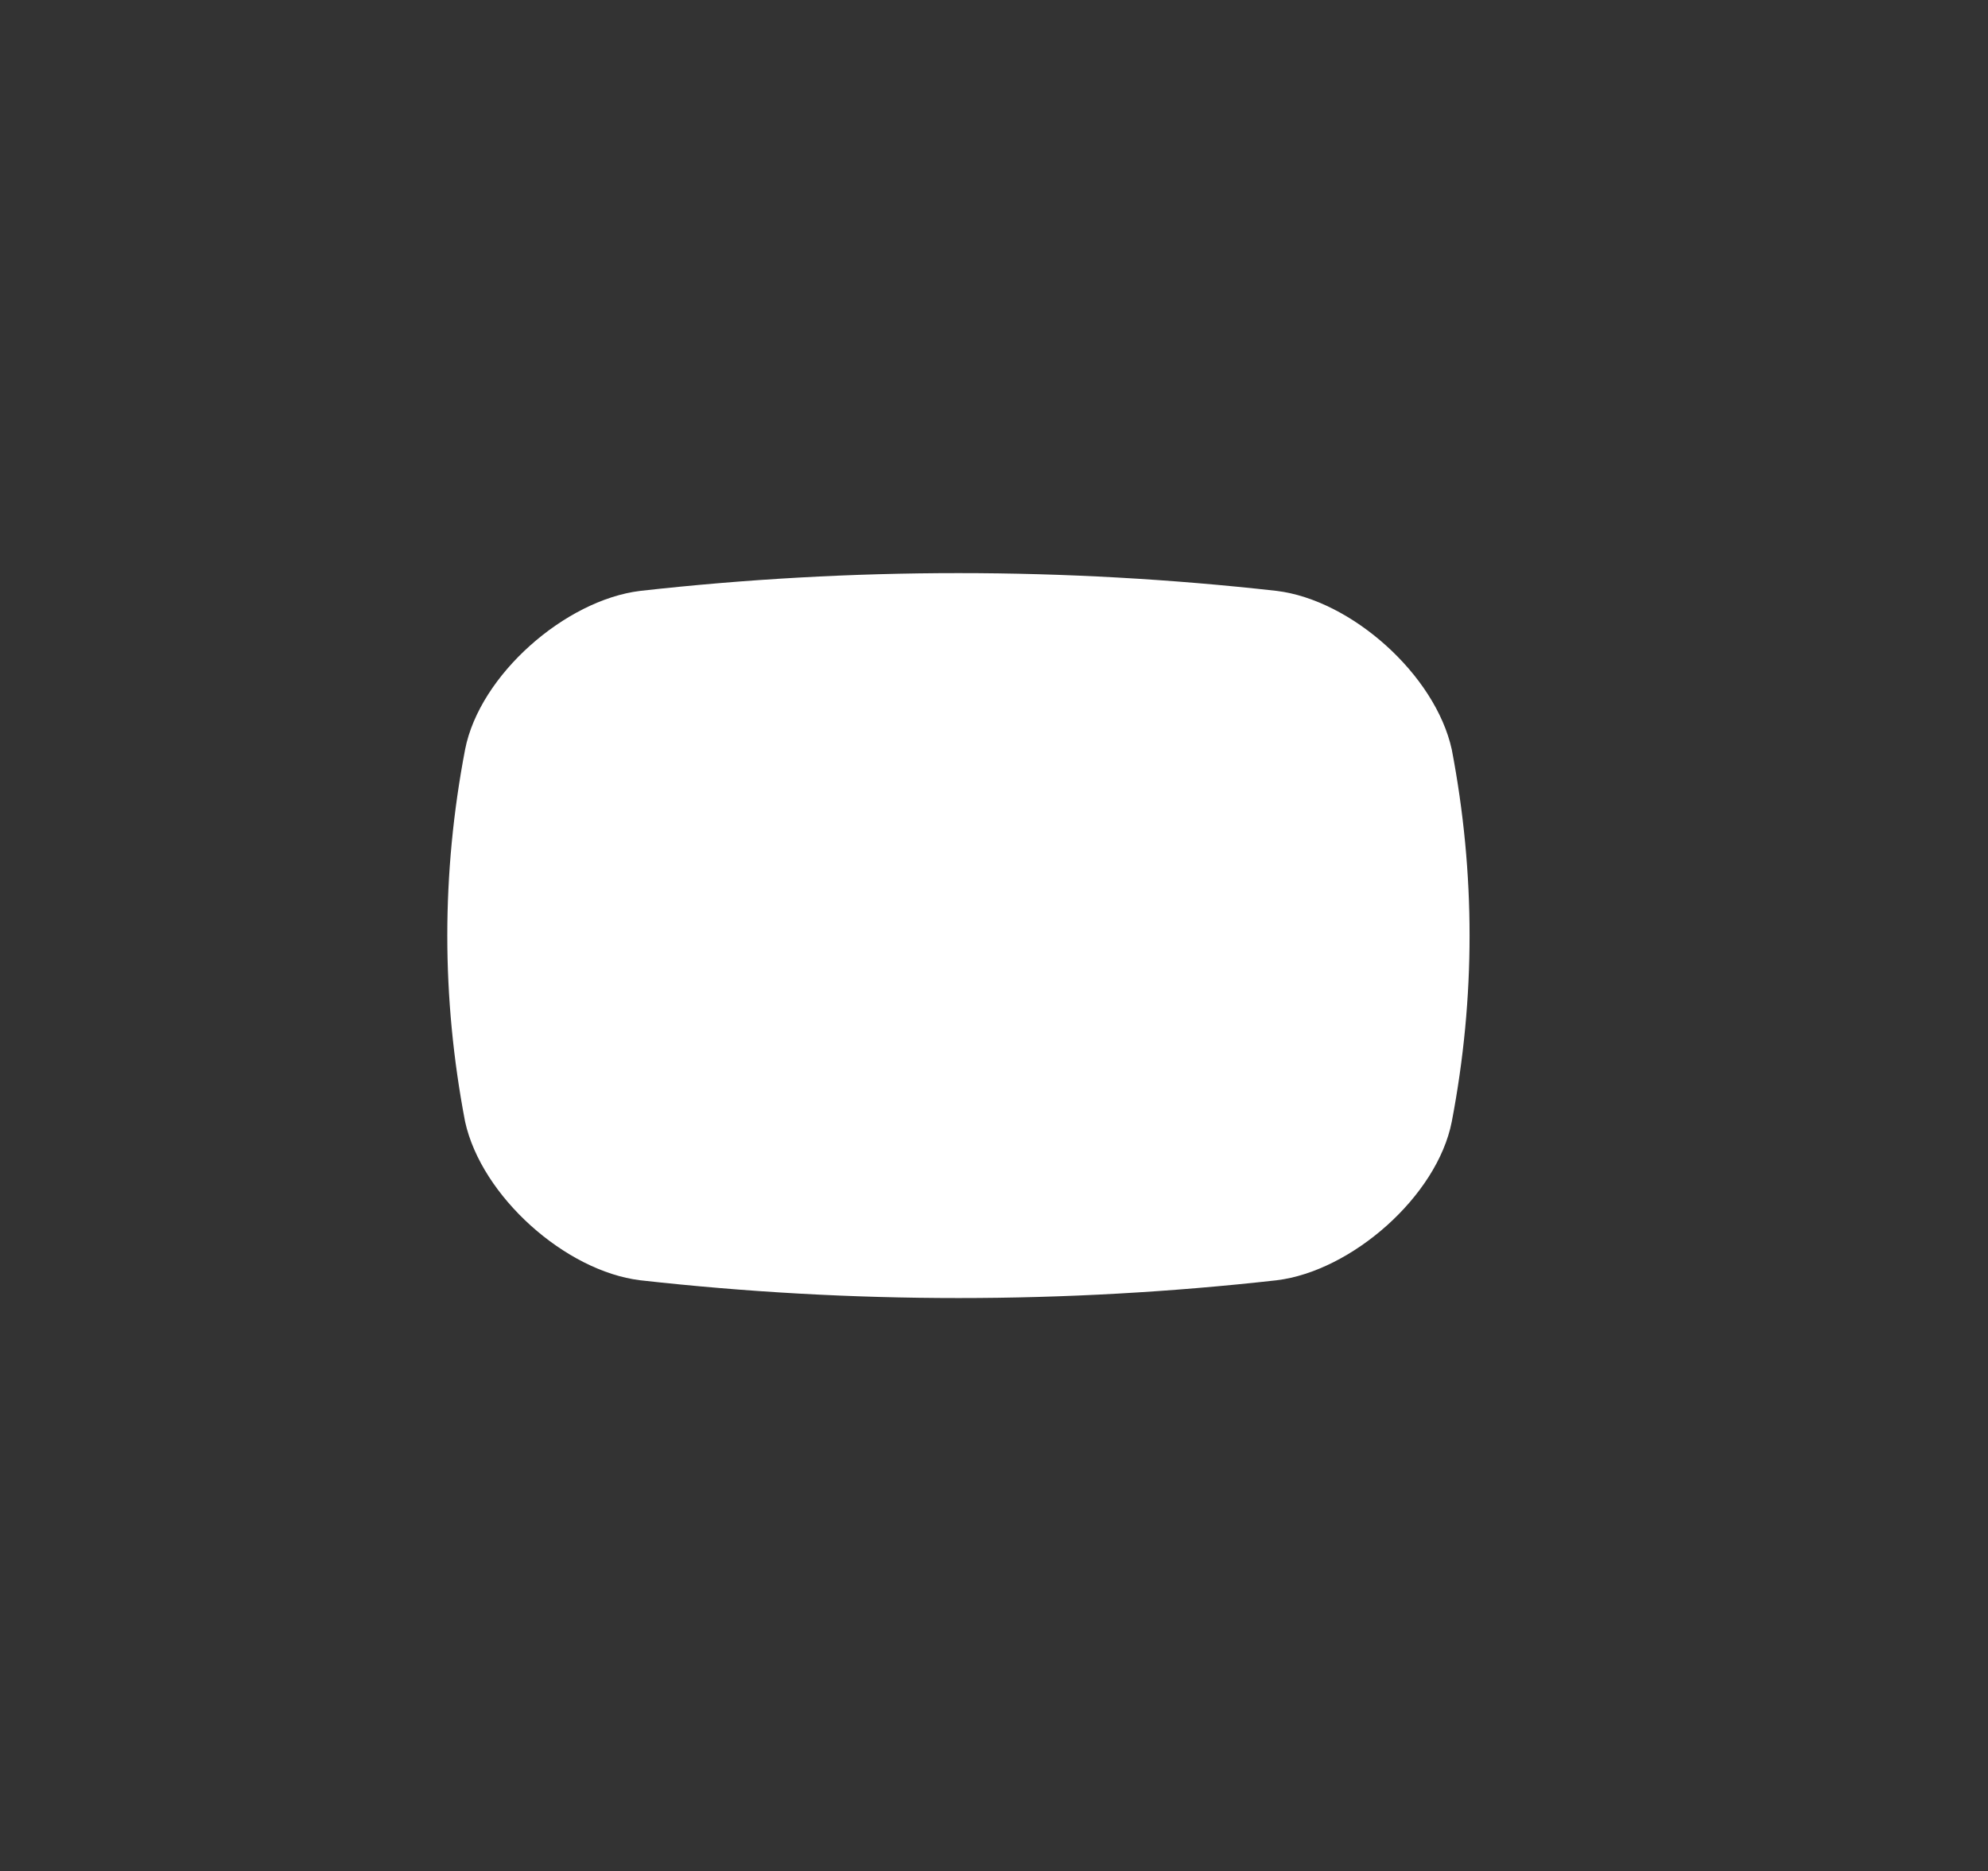 <?xml version="1.0" encoding="utf-8"?>
<!-- Generator: Adobe Illustrator 22.0.0, SVG Export Plug-In . SVG Version: 6.00 Build 0)  -->
<svg version="1.1" id="Camada_1" xmlns:figma="http://www.figma.com/figma/ns"
	 xmlns="http://www.w3.org/2000/svg" xmlns:xlink="http://www.w3.org/1999/xlink" x="0px" y="0px" viewBox="0 0 109 102.6"
	 style="enable-background:new 0 0 109 102.6;" xml:space="preserve">
<rect x="0" y="0" width="109" height="102.6" fill="#333333" stroke="none"/>
<style type="text/css">
	.st0{fill:#FFFFFF;}
</style>
<g>
	<path class="st0" d="M70,70.2c-11.6,1.3-23.3,1.3-34.9,0c-4.1-0.5-8.7-4.6-9.6-8.7c-1.3-6.8-1.3-13.6,0-20.4
		c0.8-4.1,5.5-8.2,9.6-8.7c11.6-1.3,23.3-1.3,34.9,0c4.1,0.5,8.7,4.6,9.6,8.7c1.3,6.8,1.3,13.6,0,20.4C78.8,65.6,74.1,69.7,70,70.2z
		"/>
</g>
<title>Logo</title>
</svg>
